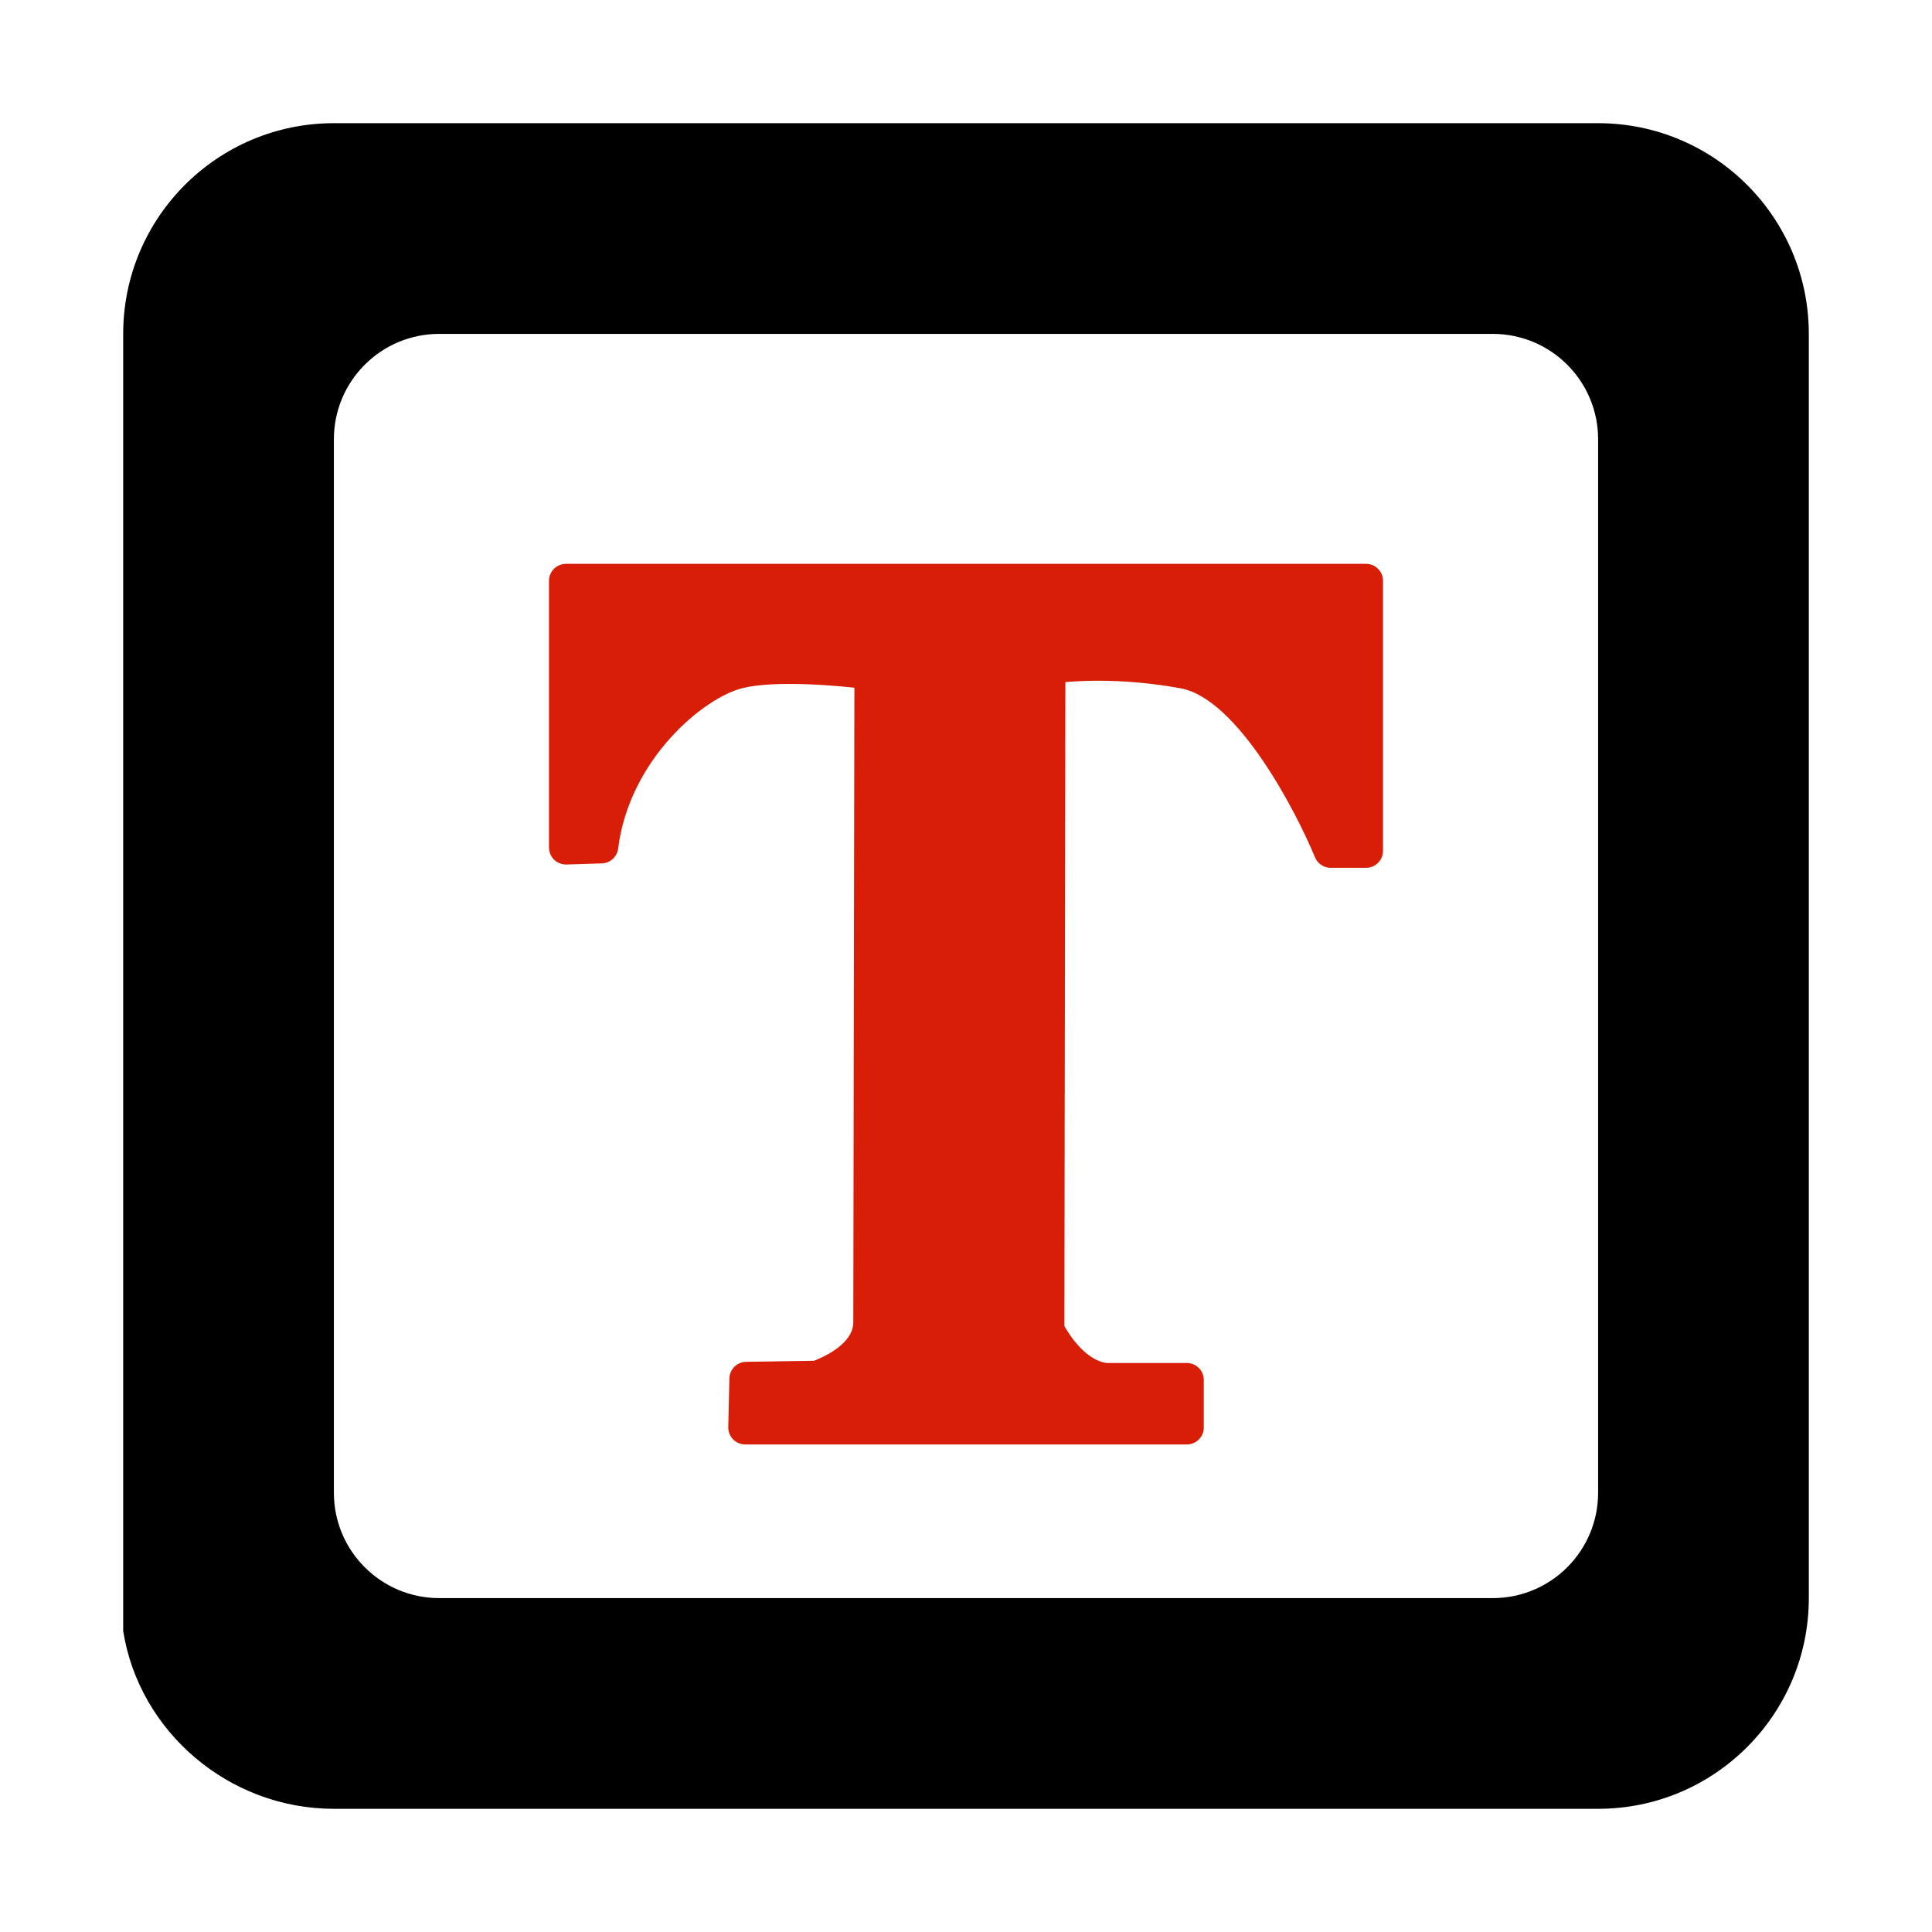 <?xml version="1.0" standalone="no"?><!DOCTYPE svg PUBLIC "-//W3C//DTD SVG 1.1//EN" "http://www.w3.org/Graphics/SVG/1.1/DTD/svg11.dtd"><svg t="1608000368453" class="icon" viewBox="0 0 1024 1024" version="1.1" xmlns="http://www.w3.org/2000/svg" p-id="22422" width="80" height="80" xmlns:xlink="http://www.w3.org/1999/xlink"><defs><style type="text/css"></style></defs><path d="M724.038 298.855 299.961 298.855c-4.962 0-8.987 4.026-8.987 8.987l0 141.376c0 2.434 0.986 4.763 2.732 6.458 1.746 1.689 4.109 2.56 6.54 2.526l18.751-0.59c4.423-0.143 8.081-3.479 8.634-7.871 5.911-47.374 45.467-80.044 65.949-85.028 6.049-1.48 14.476-2.224 25.053-2.224 12.941 0 26.145 1.147 34.21 2.004-0.091 50.063-0.581 317.876-0.581 336.347 0 11.676-16.415 18.719-20.795 20.388l-36.029 0.57c-4.828 0.082-8.732 3.953-8.845 8.78l-0.59 25.817c-0.056 2.418 0.867 4.758 2.555 6.484 1.691 1.737 4.01 2.712 6.428 2.712l234.059 0c4.962 0 8.988-4.028 8.988-8.988l0-25.187c0-4.963-4.027-8.988-8.988-8.988l-42.369 0c-10.383-1.199-19.057-13.291-22.532-19.6l0.513-341.292c4.22-0.375 10.123-0.737 17.359-0.737 14.281 0 28.964 1.346 43.645 3.996 30.609 5.527 61.849 66.544 71.302 89.584 1.385 3.376 4.669 5.583 8.321 5.583l18.751 0c4.962 0 8.987-4.027 8.987-8.989L733.021 307.845C733.025 302.879 728.999 298.855 724.038 298.855L724.038 298.855zM724.038 298.855" p-id="22423" data-spm-anchor-id="a313x.7781069.0.i89" class="selected" fill="#d81e06"></path><path d="M847.029 65.29 176.966 65.29C115.289 65.29 65.291 115.294 65.291 176.965l0 687.47c8.415 53.352 55.962 94.274 111.675 94.274l670.068 0 0 0c61.676 0 111.675-50.004 111.675-111.676L958.709 176.965C958.708 115.298 908.71 65.29 847.029 65.29L847.029 65.29zM847.033 791.194c0 30.843-24.998 55.84-55.84 55.84l-558.387-0.004c-30.838 0-55.84-24.999-55.84-55.84l0 0L176.966 265.597l0-32.791c0-30.838 24.998-55.841 55.84-55.841l558.387 0c30.838 0 55.84 24.998 55.84 55.841l0 0L847.033 791.194 847.033 791.194zM847.033 791.194" p-id="22424"></path></svg>
